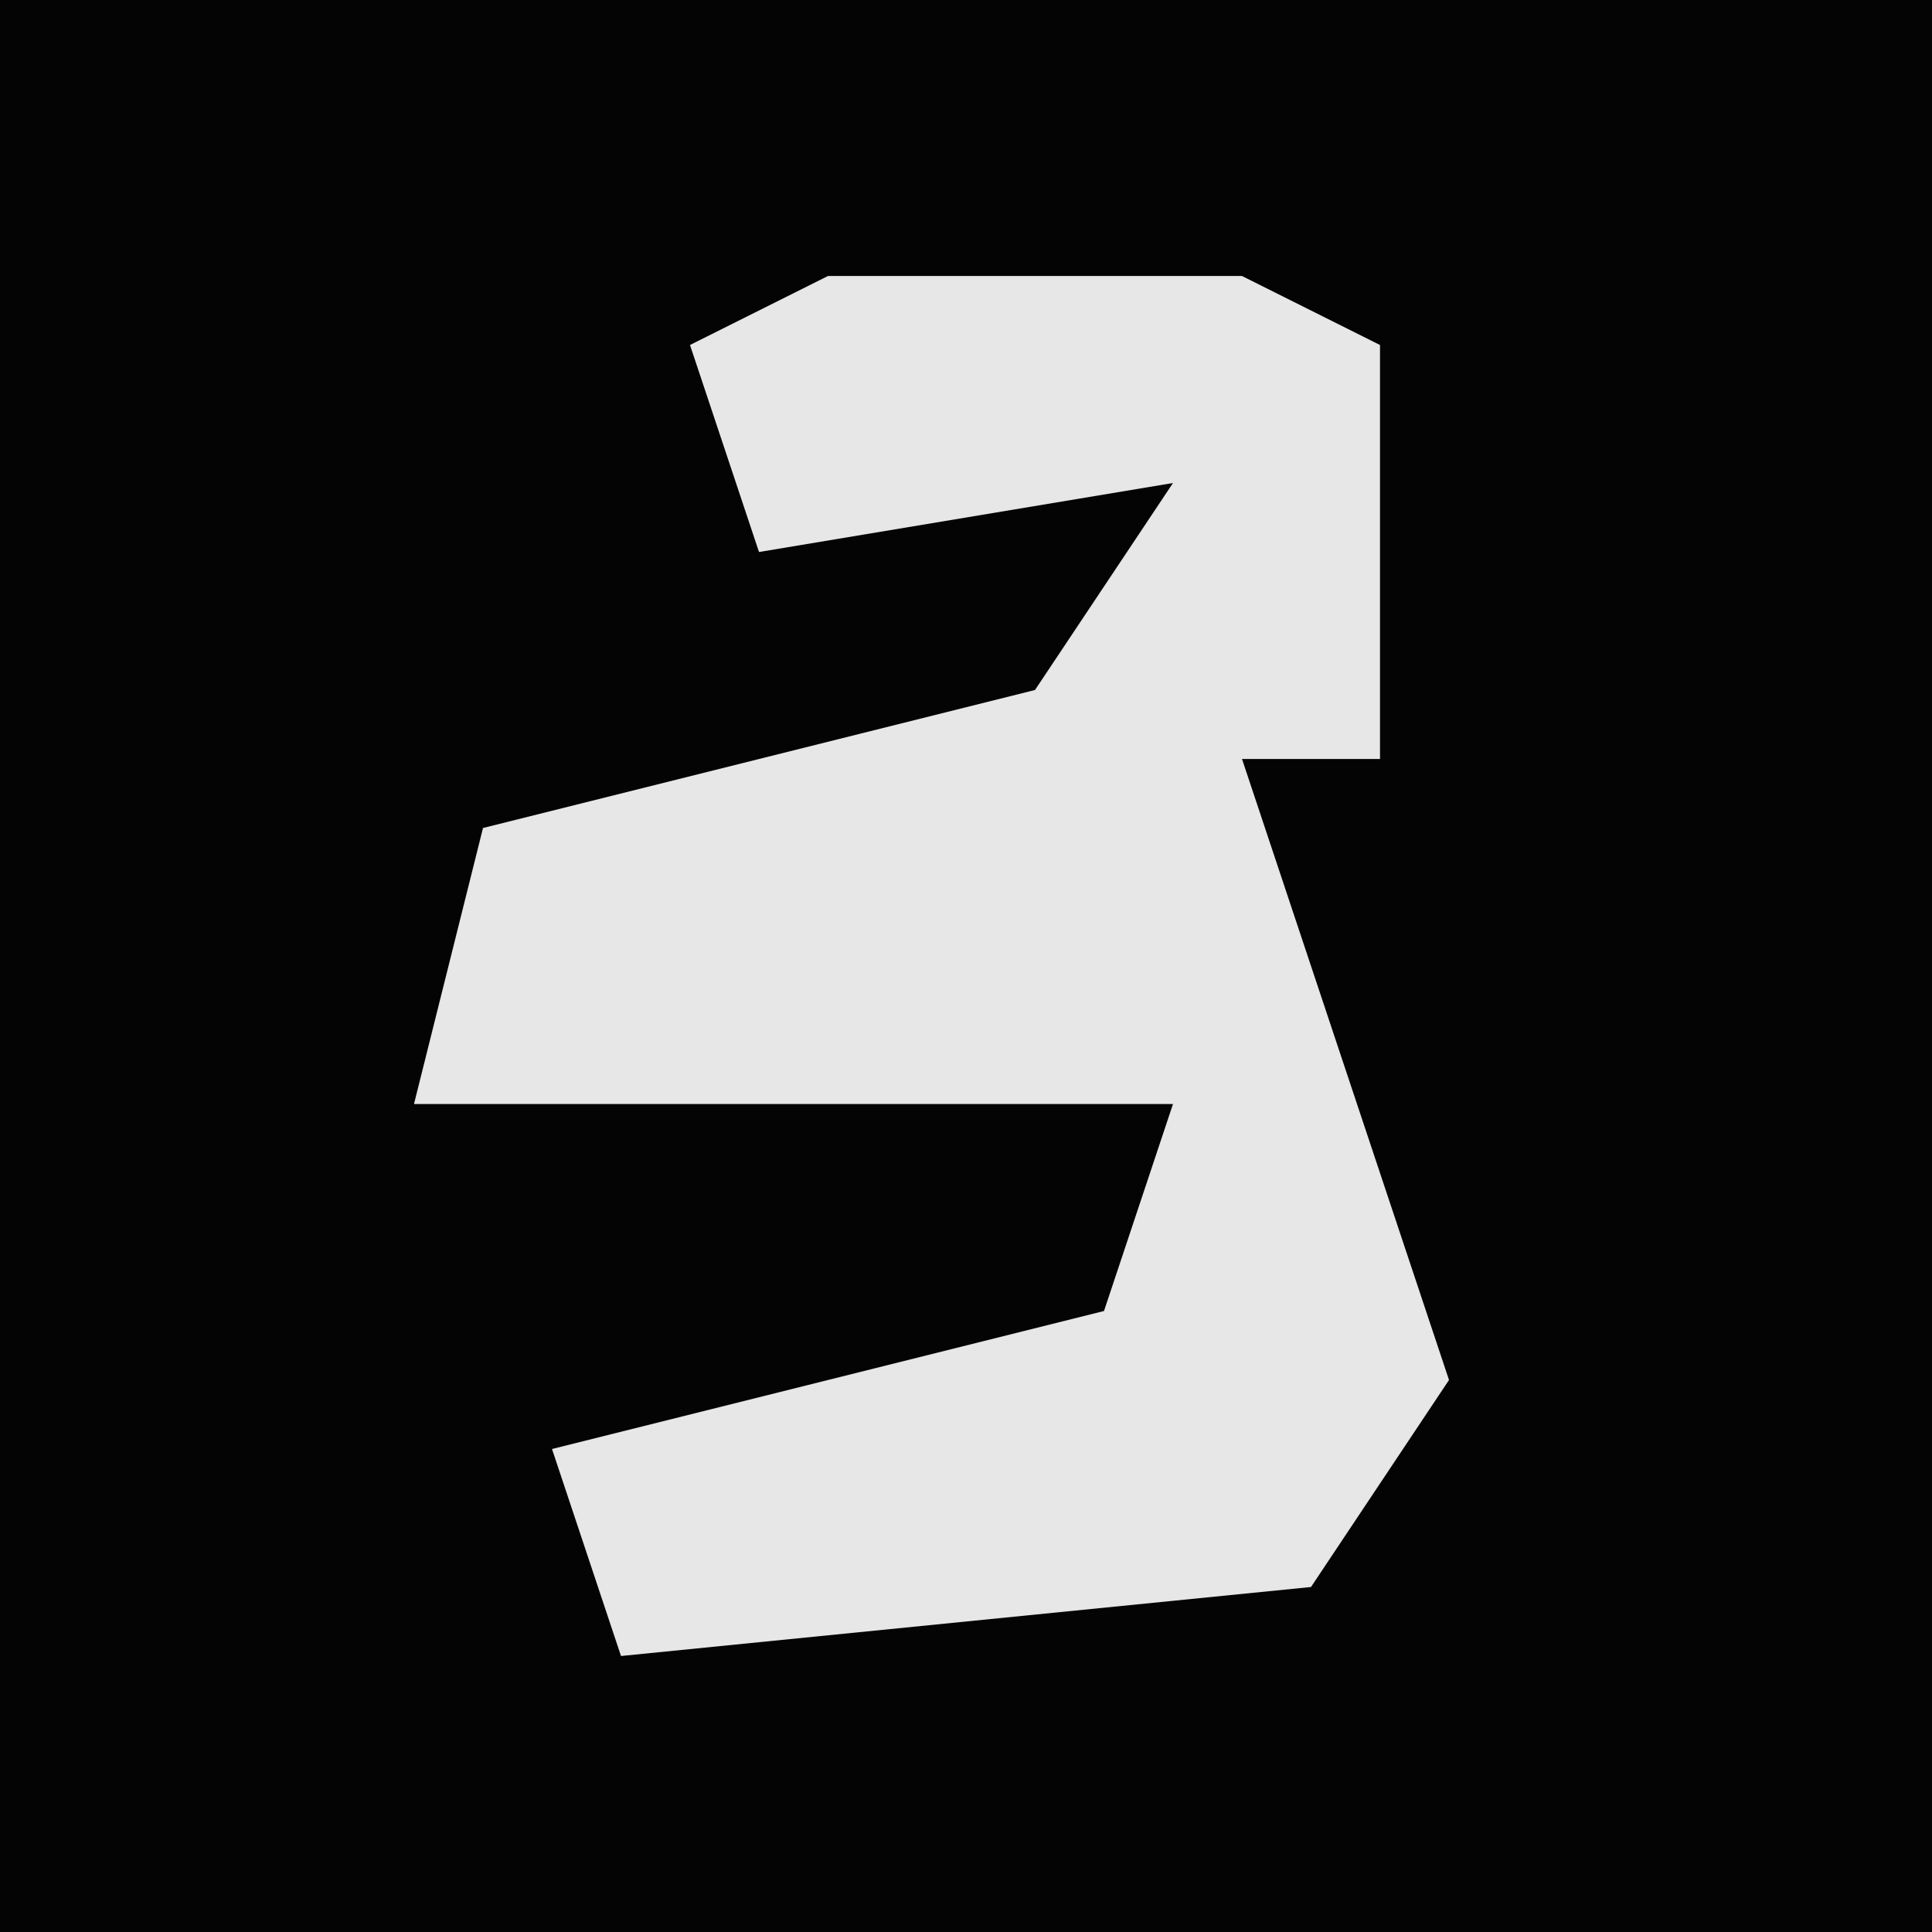 <?xml version="1.0" encoding="UTF-8"?>
<svg version="1.1" xmlns="http://www.w3.org/2000/svg" width="28" height="28">
<path d="M0,0 L28,0 L28,28 L0,28 Z " fill="#040404" transform="translate(0,0)"/>
<path d="M0,0 L6,0 L8,1 L8,7 L6,7 L9,16 L7,19 L-3,20 L-4,17 L4,15 L5,12 L-6,12 L-5,8 L3,6 L5,3 L-1,4 L-2,1 Z " fill="#E7E7E7" transform="translate(12,4)"/>
</svg>
